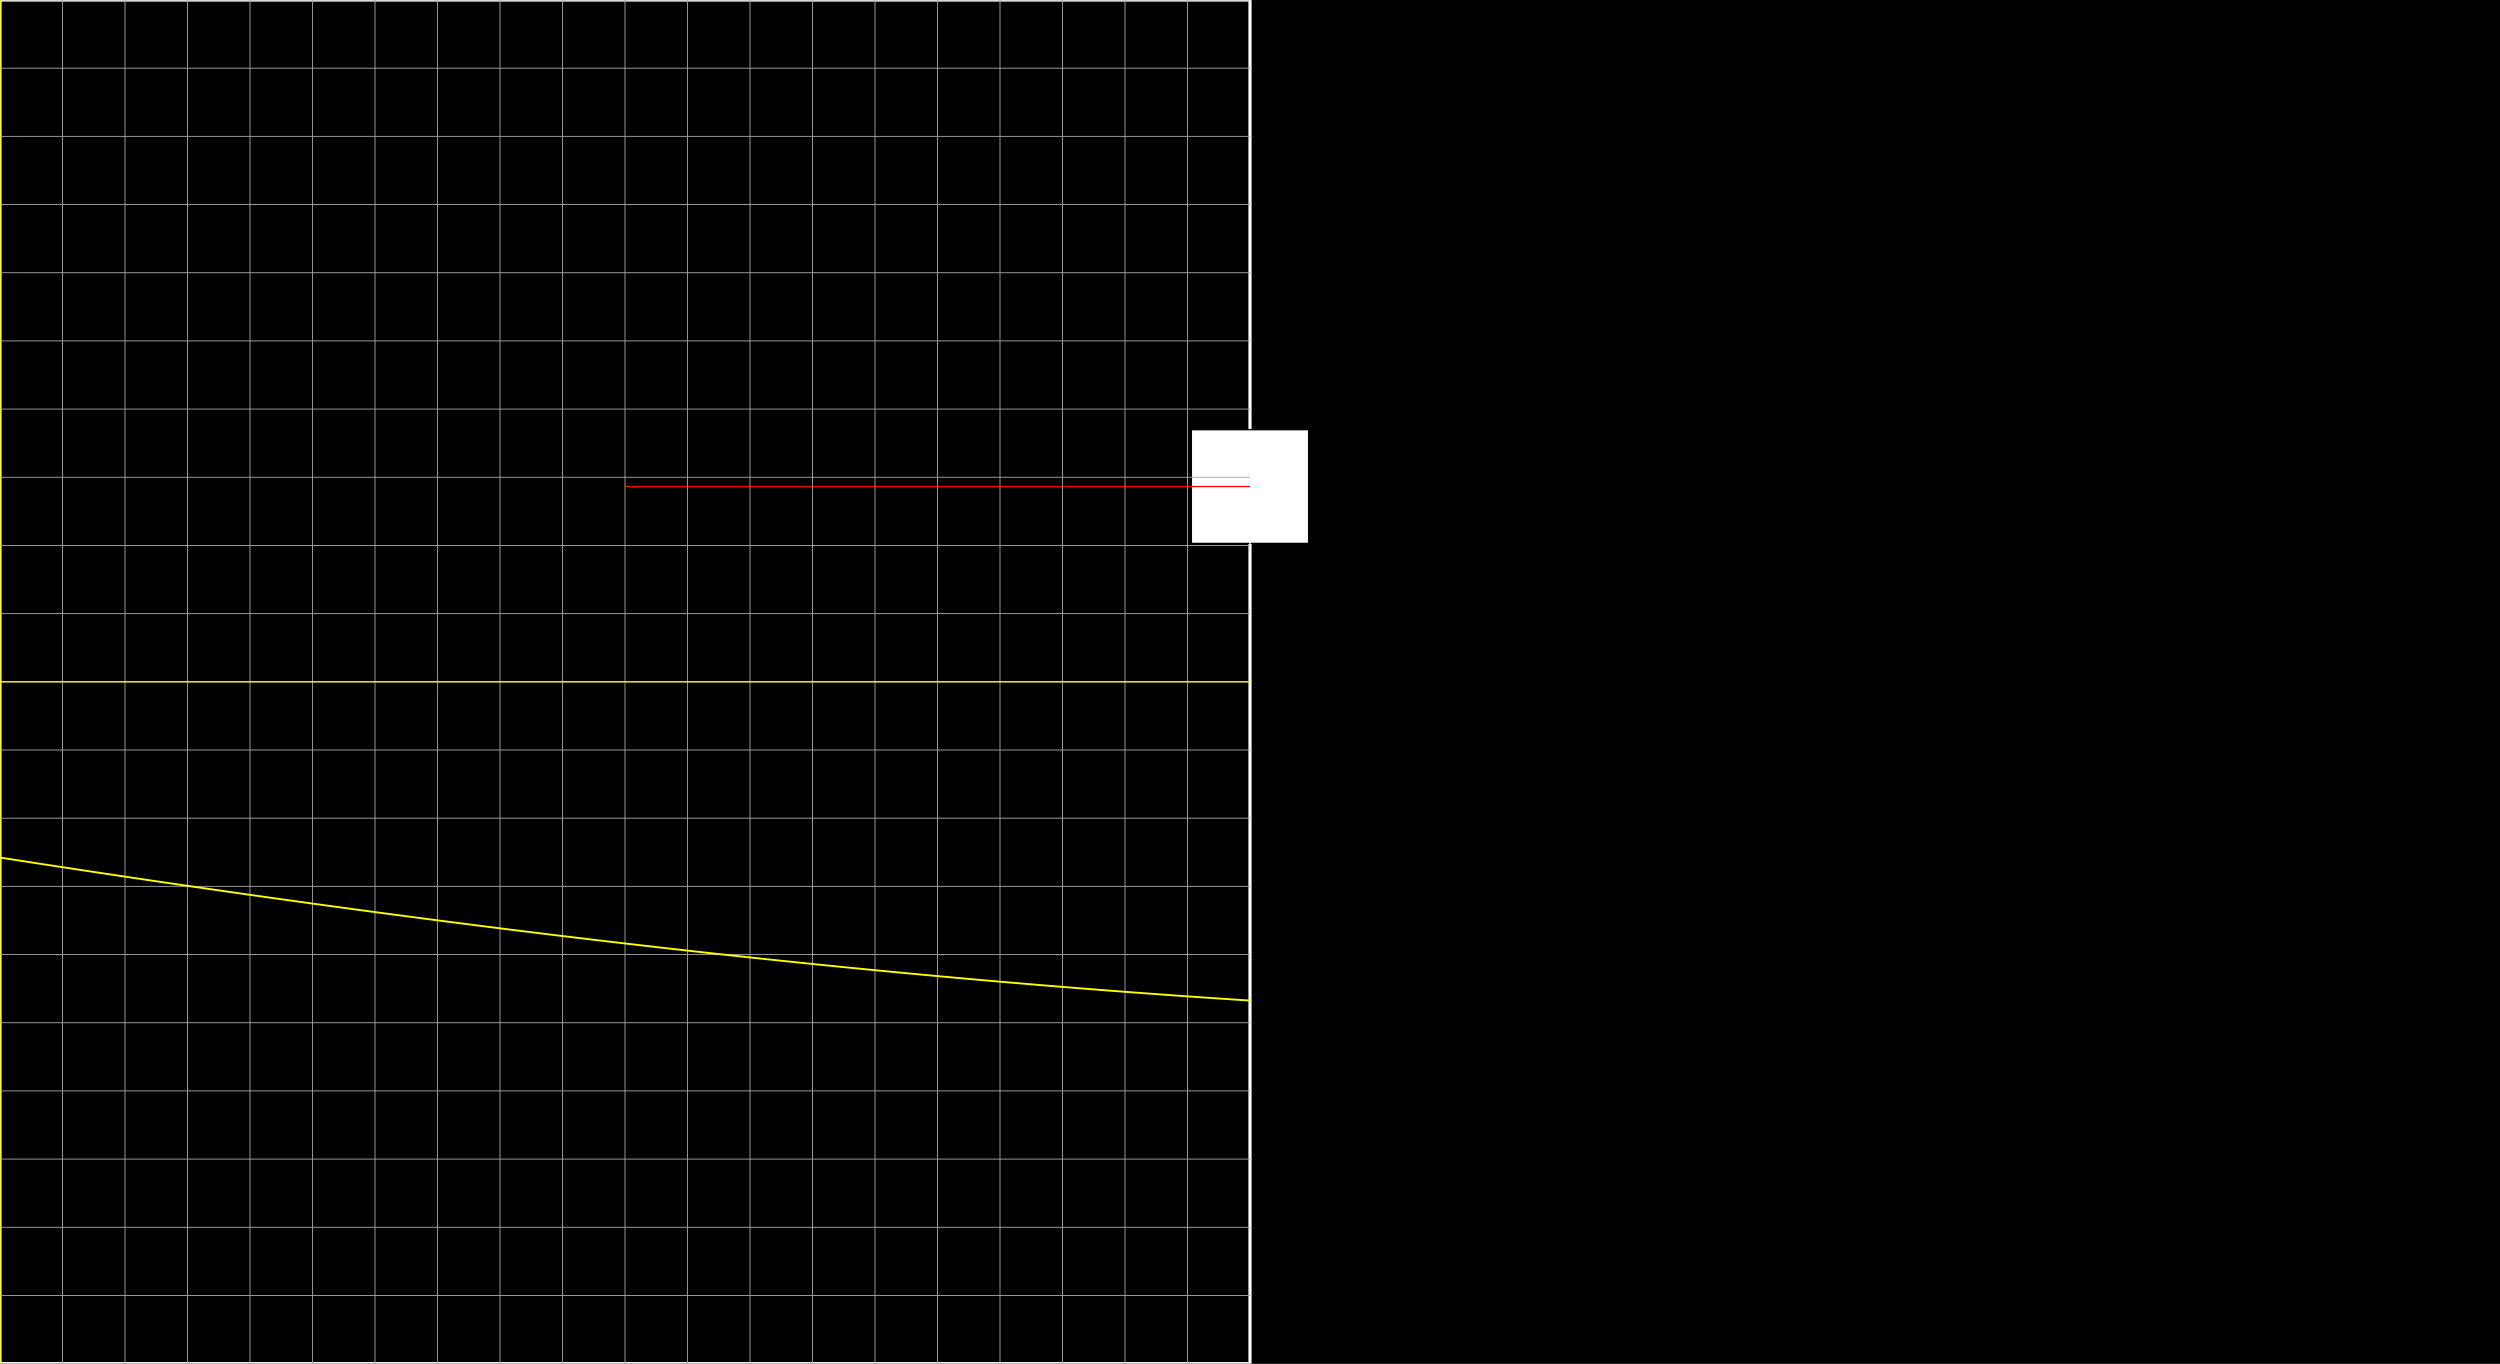 <svg version="1.1" 
 baseProfile="full" 
 width="1980" 
 height="1080" 
 xmlns="http://www.w3.org/2000/svg">
<rect width="100%" height="100%" fill="#333333" stroke="none"/>
<rect x="0.0" y="0.0" width="1980" height="1080" fill="black" stroke="black" stroke-width="0" opacity="1"/>
<rect x="0.0" y="0.0" width="990.0" height="1080" fill="none" stroke="white" stroke-width="2.5" opacity="1"/>
<rect x="943.594" y="340.35" width="92.812" height="90.0" fill="white" stroke="black" stroke-width="1" opacity="1"/>
<line x1="990.0" y1="540.0" x2="990.0" y2="385.35" stroke="white" stroke-width="1" opacity="1" stroke-linecap="butt"/>
<line x1="495.0" y1="385.35" x2="990.0" y2="385.35" stroke="red" stroke-width="1" opacity="1" stroke-linecap="butt"/>
<g transform="translate(0.0 0.0)"> 
<svg version="1.1" 
 baseProfile="full" 
 width="990.0" 
 height="1080" 
 xmlns="http://www.w3.org/2000/svg">
<line x1="0.0" y1="0.0" x2="0.0" y2="1080.0" stroke="#A7A7A7" stroke-width="0.7" opacity="1" stroke-linecap="butt"/>
<line x1="49.5" y1="0.0" x2="49.5" y2="1080.0" stroke="#A7A7A7" stroke-width="0.7" opacity="1" stroke-linecap="butt"/>
<line x1="99.0" y1="0.0" x2="99.0" y2="1080.0" stroke="#A7A7A7" stroke-width="0.7" opacity="1" stroke-linecap="butt"/>
<line x1="148.5" y1="0.0" x2="148.5" y2="1080.0" stroke="#A7A7A7" stroke-width="0.7" opacity="1" stroke-linecap="butt"/>
<line x1="198.0" y1="0.0" x2="198.0" y2="1080.0" stroke="#A7A7A7" stroke-width="0.7" opacity="1" stroke-linecap="butt"/>
<line x1="247.5" y1="0.0" x2="247.5" y2="1080.0" stroke="#A7A7A7" stroke-width="0.7" opacity="1" stroke-linecap="butt"/>
<line x1="297.0" y1="0.0" x2="297.0" y2="1080.0" stroke="#A7A7A7" stroke-width="0.7" opacity="1" stroke-linecap="butt"/>
<line x1="346.5" y1="0.0" x2="346.5" y2="1080.0" stroke="#A7A7A7" stroke-width="0.7" opacity="1" stroke-linecap="butt"/>
<line x1="396.0" y1="0.0" x2="396.0" y2="1080.0" stroke="#A7A7A7" stroke-width="0.7" opacity="1" stroke-linecap="butt"/>
<line x1="445.5" y1="0.0" x2="445.5" y2="1080.0" stroke="#A7A7A7" stroke-width="0.7" opacity="1" stroke-linecap="butt"/>
<line x1="495.0" y1="0.0" x2="495.0" y2="1080.0" stroke="#A7A7A7" stroke-width="0.7" opacity="1" stroke-linecap="butt"/>
<line x1="544.5" y1="0.0" x2="544.5" y2="1080.0" stroke="#A7A7A7" stroke-width="0.7" opacity="1" stroke-linecap="butt"/>
<line x1="594.0" y1="0.0" x2="594.0" y2="1080.0" stroke="#A7A7A7" stroke-width="0.7" opacity="1" stroke-linecap="butt"/>
<line x1="643.5" y1="0.0" x2="643.5" y2="1080.0" stroke="#A7A7A7" stroke-width="0.7" opacity="1" stroke-linecap="butt"/>
<line x1="693.0" y1="0.0" x2="693.0" y2="1080.0" stroke="#A7A7A7" stroke-width="0.7" opacity="1" stroke-linecap="butt"/>
<line x1="742.5" y1="0.0" x2="742.5" y2="1080.0" stroke="#A7A7A7" stroke-width="0.7" opacity="1" stroke-linecap="butt"/>
<line x1="792.0" y1="0.0" x2="792.0" y2="1080.0" stroke="#A7A7A7" stroke-width="0.7" opacity="1" stroke-linecap="butt"/>
<line x1="841.5" y1="0.0" x2="841.5" y2="1080.0" stroke="#A7A7A7" stroke-width="0.7" opacity="1" stroke-linecap="butt"/>
<line x1="891.0" y1="0.0" x2="891.0" y2="1080.0" stroke="#A7A7A7" stroke-width="0.7" opacity="1" stroke-linecap="butt"/>
<line x1="940.5" y1="0.0" x2="940.5" y2="1080.0" stroke="#A7A7A7" stroke-width="0.7" opacity="1" stroke-linecap="butt"/>
<line x1="-0.0" y1="0.0" x2="990.0" y2="0.0" stroke="#A7A7A7" stroke-width="0.7" opacity="1" stroke-linecap="butt"/>
<line x1="-0.0" y1="54.0" x2="990.0" y2="54.0" stroke="#A7A7A7" stroke-width="0.7" opacity="1" stroke-linecap="butt"/>
<line x1="-0.0" y1="108.0" x2="990.0" y2="108.0" stroke="#A7A7A7" stroke-width="0.7" opacity="1" stroke-linecap="butt"/>
<line x1="-0.0" y1="162.0" x2="990.0" y2="162.0" stroke="#A7A7A7" stroke-width="0.7" opacity="1" stroke-linecap="butt"/>
<line x1="-0.0" y1="216.0" x2="990.0" y2="216.0" stroke="#A7A7A7" stroke-width="0.7" opacity="1" stroke-linecap="butt"/>
<line x1="-0.0" y1="270.0" x2="990.0" y2="270.0" stroke="#A7A7A7" stroke-width="0.7" opacity="1" stroke-linecap="butt"/>
<line x1="-0.0" y1="324.0" x2="990.0" y2="324.0" stroke="#A7A7A7" stroke-width="0.7" opacity="1" stroke-linecap="butt"/>
<line x1="-0.0" y1="378.0" x2="990.0" y2="378.0" stroke="#A7A7A7" stroke-width="0.7" opacity="1" stroke-linecap="butt"/>
<line x1="-0.0" y1="432.0" x2="990.0" y2="432.0" stroke="#A7A7A7" stroke-width="0.7" opacity="1" stroke-linecap="butt"/>
<line x1="-0.0" y1="486.0" x2="990.0" y2="486.0" stroke="#A7A7A7" stroke-width="0.7" opacity="1" stroke-linecap="butt"/>
<line x1="-0.0" y1="540.0" x2="990.0" y2="540.0" stroke="#A7A7A7" stroke-width="0.7" opacity="1" stroke-linecap="butt"/>
<line x1="-0.0" y1="594.0" x2="990.0" y2="594.0" stroke="#A7A7A7" stroke-width="0.7" opacity="1" stroke-linecap="butt"/>
<line x1="-0.0" y1="648.0" x2="990.0" y2="648.0" stroke="#A7A7A7" stroke-width="0.7" opacity="1" stroke-linecap="butt"/>
<line x1="-0.0" y1="702.0" x2="990.0" y2="702.0" stroke="#A7A7A7" stroke-width="0.7" opacity="1" stroke-linecap="butt"/>
<line x1="-0.0" y1="756.0" x2="990.0" y2="756.0" stroke="#A7A7A7" stroke-width="0.7" opacity="1" stroke-linecap="butt"/>
<line x1="-0.0" y1="810.0" x2="990.0" y2="810.0" stroke="#A7A7A7" stroke-width="0.7" opacity="1" stroke-linecap="butt"/>
<line x1="-0.0" y1="864.0" x2="990.0" y2="864.0" stroke="#A7A7A7" stroke-width="0.7" opacity="1" stroke-linecap="butt"/>
<line x1="-0.0" y1="918.0" x2="990.0" y2="918.0" stroke="#A7A7A7" stroke-width="0.7" opacity="1" stroke-linecap="butt"/>
<line x1="-0.0" y1="972.0" x2="990.0" y2="972.0" stroke="#A7A7A7" stroke-width="0.7" opacity="1" stroke-linecap="butt"/>
<line x1="-0.0" y1="1026.0" x2="990.0" y2="1026.0" stroke="#A7A7A7" stroke-width="0.7" opacity="1" stroke-linecap="butt"/>
<line x1="0.0" y1="540.0" x2="990.0" y2="540.0" stroke="yellow" stroke-width="1" opacity="1" stroke-linecap="butt"/>
<line x1="0.0" y1="0.0" x2="0.0" y2="1080.0" stroke="yellow" stroke-width="1" opacity="1" stroke-linecap="butt"/>
<polyline points="0.0, 679.19 0.99, 679.34 1.98, 679.49 2.97, 679.65 3.96, 679.8 4.95, 679.96 5.94, 680.11 6.93, 680.26 7.92, 680.42 8.91, 680.57 9.9, 680.72 10.89, 680.88 11.88, 681.03 12.87, 681.19 13.86, 681.34 14.85, 681.49 15.84, 681.65 16.83, 681.8 17.82, 681.95 18.81, 682.1 19.8, 682.26 20.79, 682.41 21.78, 682.56 22.77, 682.72 23.76, 682.87 24.75, 683.02 25.74, 683.17 26.73, 683.33 27.72, 683.48 28.71, 683.63 29.7, 683.78 30.69, 683.94 31.68, 684.09 32.67, 684.24 33.66, 684.39 34.65, 684.55 35.64, 684.7 36.63, 684.85 37.62, 685.0 38.61, 685.15 39.6, 685.3 40.59, 685.46 41.58, 685.61 42.57, 685.76 43.56, 685.91 44.55, 686.06 45.54, 686.21 46.53, 686.37 47.52, 686.52 48.51, 686.67 49.5, 686.82 50.49, 686.97 51.48, 687.12 52.47, 687.27 53.46, 687.42 54.45, 687.57 55.44, 687.72 56.43, 687.87 57.42, 688.03 58.41, 688.18 59.4, 688.33 60.39, 688.48 61.38, 688.63 62.37, 688.78 63.36, 688.93 64.35, 689.08 65.34, 689.23 66.33, 689.38 67.32, 689.53 68.31, 689.68 69.3, 689.83 70.29, 689.98 71.28, 690.13 72.27, 690.28 73.26, 690.43 74.25, 690.57 75.24, 690.72 76.23, 690.87 77.22, 691.02 78.21, 691.17 79.2, 691.32 80.19, 691.47 81.18, 691.62 82.17, 691.77 83.16, 691.92 84.15, 692.07 85.14, 692.21 86.13, 692.36 87.12, 692.51 88.11, 692.66 89.1, 692.81 90.09, 692.96 91.08, 693.1 92.07, 693.25 93.06, 693.4 94.05, 693.55 95.04, 693.7 96.03, 693.85 97.02, 693.99 98.01, 694.14 99.0, 694.29 99.99, 694.44 100.98, 694.58 101.97, 694.73 102.96, 694.88 103.95, 695.03 104.94, 695.17 105.93, 695.32 106.92, 695.47 107.91, 695.62 108.9, 695.76 109.89, 695.91 110.88, 696.06 111.87, 696.2 112.86, 696.35 113.85, 696.5 114.84, 696.64 115.83, 696.79 116.82, 696.94 117.81, 697.08 118.8, 697.23 119.79, 697.38 120.78, 697.52 121.77, 697.67 122.76, 697.81 123.75, 697.96 124.74, 698.11 125.73, 698.25 126.72, 698.4 127.71, 698.54 128.7, 698.69 129.69, 698.83 130.68, 698.98 131.67, 699.13 132.66, 699.27 133.65, 699.42 134.64, 699.56 135.63, 699.71 136.62, 699.85 137.61, 700.0 138.6, 700.14 139.59, 700.29 140.58, 700.43 141.57, 700.58 142.56, 700.72 143.55, 700.87 144.54, 701.01 145.53, 701.15 146.52, 701.3 147.51, 701.44 148.5, 701.59 149.49, 701.73 150.48, 701.88 151.47, 702.02 152.46, 702.16 153.45, 702.31 154.44, 702.45 155.43, 702.6 156.42, 702.74 157.41, 702.88 158.4, 703.03 159.39, 703.17 160.38, 703.31 161.37, 703.46 162.36, 703.6 163.35, 703.74 164.34, 703.89 165.33, 704.03 166.32, 704.17 167.31, 704.31 168.3, 704.46 169.29, 704.6 170.28, 704.74 171.27, 704.89 172.26, 705.03 173.25, 705.17 174.24, 705.31 175.23, 705.45 176.22, 705.6 177.21, 705.74 178.2, 705.88 179.19, 706.02 180.18, 706.16 181.17, 706.31 182.16, 706.45 183.15, 706.59 184.14, 706.73 185.13, 706.87 186.12, 707.01 187.11, 707.16 188.1, 707.3 189.09, 707.44 190.08, 707.58 191.07, 707.72 192.06, 707.86 193.05, 708.0 194.04, 708.14 195.03, 708.28 196.02, 708.43 197.01, 708.57 198.0, 708.71 198.99, 708.85 199.98, 708.99 200.97, 709.13 201.96, 709.27 202.95, 709.41 203.94, 709.55 204.93, 709.69 205.92, 709.83 206.91, 709.97 207.9, 710.11 208.89, 710.25 209.88, 710.39 210.87, 710.53 211.86, 710.67 212.85, 710.81 213.84, 710.95 214.83, 711.08 215.82, 711.22 216.81, 711.36 217.8, 711.5 218.79, 711.64 219.78, 711.78 220.77, 711.92 221.76, 712.06 222.75, 712.2 223.74, 712.34 224.73, 712.47 225.72, 712.61 226.71, 712.75 227.7, 712.89 228.69, 713.03 229.68, 713.17 230.67, 713.3 231.66, 713.44 232.65, 713.58 233.64, 713.72 234.63, 713.85 235.62, 713.99 236.61, 714.13 237.6, 714.27 238.59, 714.4 239.58, 714.54 240.57, 714.68 241.56, 714.82 242.55, 714.95 243.54, 715.09 244.53, 715.23 245.52, 715.36 246.51, 715.5 247.5, 715.64 248.49, 715.78 249.48, 715.91 250.47, 716.05 251.46, 716.18 252.45, 716.32 253.44, 716.46 254.43, 716.59 255.42, 716.73 256.41, 716.87 257.4, 717.0 258.39, 717.14 259.38, 717.27 260.37, 717.41 261.36, 717.54 262.35, 717.68 263.34, 717.82 264.33, 717.95 265.32, 718.09 266.31, 718.22 267.3, 718.36 268.29, 718.49 269.28, 718.63 270.27, 718.76 271.26, 718.9 272.25, 719.03 273.24, 719.17 274.23, 719.3 275.22, 719.44 276.21, 719.57 277.2, 719.7 278.19, 719.84 279.18, 719.97 280.17, 720.11 281.16, 720.24 282.15, 720.38 283.14, 720.51 284.13, 720.64 285.12, 720.78 286.11, 720.91 287.1, 721.04 288.09, 721.18 289.08, 721.31 290.07, 721.44 291.06, 721.58 292.05, 721.71 293.04, 721.84 294.03, 721.98 295.02, 722.11 296.01, 722.24 297.0, 722.38 297.99, 722.51 298.98, 722.64 299.97, 722.77 300.96, 722.91 301.95, 723.04 302.94, 723.17 303.93, 723.3 304.92, 723.43 305.91, 723.57 306.9, 723.7 307.89, 723.83 308.88, 723.96 309.87, 724.09 310.86, 724.23 311.85, 724.36 312.84, 724.49 313.83, 724.62 314.82, 724.75 315.81, 724.88 316.8, 725.01 317.79, 725.14 318.78, 725.28 319.77, 725.41 320.76, 725.54 321.75, 725.67 322.74, 725.8 323.73, 725.93 324.72, 726.06 325.71, 726.19 326.7, 726.32 327.69, 726.45 328.68, 726.58 329.67, 726.71 330.66, 726.84 331.65, 726.97 332.64, 727.1 333.63, 727.23 334.62, 727.36 335.61, 727.49 336.6, 727.62 337.59, 727.75 338.58, 727.88 339.57, 728.01 340.56, 728.14 341.55, 728.26 342.54, 728.39 343.53, 728.52 344.52, 728.65 345.51, 728.78 346.5, 728.91 347.49, 729.04 348.48, 729.17 349.47, 729.29 350.46, 729.42 351.45, 729.55 352.44, 729.68 353.43, 729.81 354.42, 729.94 355.41, 730.06 356.4, 730.19 357.39, 730.32 358.38, 730.45 359.37, 730.57 360.36, 730.7 361.35, 730.83 362.34, 730.96 363.33, 731.08 364.32, 731.21 365.31, 731.34 366.3, 731.46 367.29, 731.59 368.28, 731.72 369.27, 731.84 370.26, 731.97 371.25, 732.1 372.24, 732.22 373.23, 732.35 374.22, 732.48 375.21, 732.6 376.2, 732.73 377.19, 732.86 378.18, 732.98 379.17, 733.11 380.16, 733.23 381.15, 733.36 382.14, 733.48 383.13, 733.61 384.12, 733.73 385.11, 733.86 386.1, 733.99 387.09, 734.11 388.08, 734.24 389.07, 734.36 390.06, 734.49 391.05, 734.61 392.04, 734.74 393.03, 734.86 394.02, 734.98 395.01, 735.11 396.0, 735.23 396.99, 735.36 397.98, 735.48 398.97, 735.61 399.96, 735.73 400.95, 735.85 401.94, 735.98 402.93, 736.1 403.92, 736.23 404.91, 736.35 405.9, 736.47 406.89, 736.6 407.88, 736.72 408.87, 736.84 409.86, 736.97 410.85, 737.09 411.84, 737.21 412.83, 737.33 413.82, 737.46 414.81, 737.58 415.8, 737.7 416.79, 737.83 417.78, 737.95 418.77, 738.07 419.76, 738.19 420.75, 738.31 421.74, 738.44 422.73, 738.56 423.72, 738.68 424.71, 738.8 425.7, 738.92 426.69, 739.05 427.68, 739.17 428.67, 739.29 429.66, 739.41 430.65, 739.53 431.64, 739.65 432.63, 739.77 433.62, 739.89 434.61, 740.02 435.6, 740.14 436.59, 740.26 437.58, 740.38 438.57, 740.5 439.56, 740.62 440.55, 740.74 441.54, 740.86 442.53, 740.98 443.52, 741.1 444.51, 741.22 445.5, 741.34 446.49, 741.46 447.48, 741.58 448.47, 741.7 449.46, 741.82 450.45, 741.94 451.44, 742.06 452.43, 742.18 453.42, 742.3 454.41, 742.42 455.4, 742.54 456.39, 742.65 457.38, 742.77 458.37, 742.89 459.36, 743.01 460.35, 743.13 461.34, 743.25 462.33, 743.37 463.32, 743.48 464.31, 743.6 465.3, 743.72 466.29, 743.84 467.28, 743.96 468.27, 744.08 469.26, 744.19 470.25, 744.31 471.24, 744.43 472.23, 744.55 473.22, 744.66 474.21, 744.78 475.2, 744.9 476.19, 745.01 477.18, 745.13 478.17, 745.25 479.16, 745.37 480.15, 745.48 481.14, 745.6 482.13, 745.72 483.12, 745.83 484.11, 745.95 485.1, 746.07 486.09, 746.18 487.08, 746.3 488.07, 746.41 489.06, 746.53 490.05, 746.65 491.04, 746.76 492.03, 746.88 493.02, 746.99 494.01, 747.11 495.0, 747.22 495.99, 747.34 496.98, 747.45 497.97, 747.57 498.96, 747.68 499.95, 747.8 500.94, 747.91 501.93, 748.03 502.92, 748.14 503.91, 748.26 504.9, 748.37 505.89, 748.49 506.88, 748.6 507.87, 748.72 508.86, 748.83 509.85, 748.94 510.84, 749.06 511.83, 749.17 512.82, 749.29 513.81, 749.4 514.8, 749.51 515.79, 749.63 516.78, 749.74 517.77, 749.85 518.76, 749.97 519.75, 750.08 520.74, 750.19 521.73, 750.31 522.72, 750.42 523.71, 750.53 524.7, 750.64 525.69, 750.76 526.68, 750.87 527.67, 750.98 528.66, 751.09 529.65, 751.21 530.64, 751.32 531.63, 751.43 532.62, 751.54 533.61, 751.65 534.6, 751.77 535.59, 751.88 536.58, 751.99 537.57, 752.1 538.56, 752.21 539.55, 752.32 540.54, 752.43 541.53, 752.54 542.52, 752.66 543.51, 752.77 544.5, 752.88 545.49, 752.99 546.48, 753.1 547.47, 753.21 548.46, 753.32 549.45, 753.43 550.44, 753.54 551.43, 753.65 552.42, 753.76 553.41, 753.87 554.4, 753.98 555.39, 754.09 556.38, 754.2 557.37, 754.31 558.36, 754.42 559.35, 754.53 560.34, 754.64 561.33, 754.75 562.32, 754.85 563.31, 754.96 564.3, 755.07 565.29, 755.18 566.28, 755.29 567.27, 755.4 568.26, 755.51 569.25, 755.62 570.24, 755.72 571.23, 755.83 572.22, 755.94 573.21, 756.05 574.2, 756.16 575.19, 756.26 576.18, 756.37 577.17, 756.48 578.16, 756.59 579.15, 756.69 580.14, 756.8 581.13, 756.91 582.12, 757.02 583.11, 757.12 584.1, 757.23 585.09, 757.34 586.08, 757.44 587.07, 757.55 588.06, 757.66 589.05, 757.76 590.04, 757.87 591.03, 757.98 592.02, 758.08 593.01, 758.19 594.0, 758.29 594.99, 758.4 595.98, 758.51 596.97, 758.61 597.96, 758.72 598.95, 758.82 599.94, 758.93 600.93, 759.03 601.92, 759.14 602.91, 759.24 603.9, 759.35 604.89, 759.45 605.88, 759.56 606.87, 759.66 607.86, 759.77 608.85, 759.87 609.84, 759.98 610.83, 760.08 611.82, 760.19 612.81, 760.29 613.8, 760.39 614.79, 760.5 615.78, 760.6 616.77, 760.7 617.76, 760.81 618.75, 760.91 619.74, 761.02 620.73, 761.12 621.72, 761.22 622.71, 761.33 623.7, 761.43 624.69, 761.53 625.68, 761.63 626.67, 761.74 627.66, 761.84 628.65, 761.94 629.64, 762.04 630.63, 762.15 631.62, 762.25 632.61, 762.35 633.6, 762.45 634.59, 762.56 635.58, 762.66 636.57, 762.76 637.56, 762.86 638.55, 762.96 639.54, 763.06 640.53, 763.16 641.52, 763.27 642.51, 763.37 643.5, 763.47 644.49, 763.57 645.48, 763.67 646.47, 763.77 647.46, 763.87 648.45, 763.97 649.44, 764.07 650.43, 764.17 651.42, 764.27 652.41, 764.37 653.4, 764.47 654.39, 764.57 655.38, 764.67 656.37, 764.77 657.36, 764.87 658.35, 764.97 659.34, 765.07 660.33, 765.17 661.32, 765.27 662.31, 765.37 663.3, 765.47 664.29, 765.57 665.28, 765.67 666.27, 765.77 667.26, 765.86 668.25, 765.96 669.24, 766.06 670.23, 766.16 671.22, 766.26 672.21, 766.36 673.2, 766.45 674.19, 766.55 675.18, 766.65 676.17, 766.75 677.16, 766.85 678.15, 766.94 679.14, 767.04 680.13, 767.14 681.12, 767.23 682.11, 767.33 683.1, 767.43 684.09, 767.53 685.08, 767.62 686.07, 767.72 687.06, 767.82 688.05, 767.91 689.04, 768.01 690.03, 768.11 691.02, 768.2 692.01, 768.3 693.0, 768.39 693.99, 768.49 694.98, 768.59 695.97, 768.68 696.96, 768.78 697.95, 768.87 698.94, 768.97 699.93, 769.06 700.92, 769.16 701.91, 769.25 702.9, 769.35 703.89, 769.44 704.88, 769.54 705.87, 769.63 706.86, 769.73 707.85, 769.82 708.84, 769.92 709.83, 770.01 710.82, 770.11 711.81, 770.2 712.8, 770.29 713.79, 770.39 714.78, 770.48 715.77, 770.58 716.76, 770.67 717.75, 770.76 718.74, 770.86 719.73, 770.95 720.72, 771.04 721.71, 771.14 722.7, 771.23 723.69, 771.32 724.68, 771.41 725.67, 771.51 726.66, 771.6 727.65, 771.69 728.64, 771.78 729.63, 771.88 730.62, 771.97 731.61, 772.06 732.6, 772.15 733.59, 772.24 734.58, 772.34 735.57, 772.43 736.56, 772.52 737.55, 772.61 738.54, 772.7 739.53, 772.79 740.52, 772.88 741.51, 772.98 742.5, 773.07 743.49, 773.16 744.48, 773.25 745.47, 773.34 746.46, 773.43 747.45, 773.52 748.44, 773.61 749.43, 773.7 750.42, 773.79 751.41, 773.88 752.4, 773.97 753.39, 774.06 754.38, 774.15 755.37, 774.24 756.36, 774.33 757.35, 774.42 758.34, 774.51 759.33, 774.6 760.32, 774.69 761.31, 774.77 762.3, 774.86 763.29, 774.95 764.28, 775.04 765.27, 775.13 766.26, 775.22 767.25, 775.31 768.24, 775.39 769.23, 775.48 770.22, 775.57 771.21, 775.66 772.2, 775.75 773.19, 775.83 774.18, 775.92 775.17, 776.01 776.16, 776.1 777.15, 776.18 778.14, 776.27 779.13, 776.36 780.12, 776.44 781.11, 776.53 782.1, 776.62 783.09, 776.7 784.08, 776.79 785.07, 776.88 786.06, 776.96 787.05, 777.05 788.04, 777.14 789.03, 777.22 790.02, 777.31 791.01, 777.39 792.0, 777.48 792.99, 777.57 793.98, 777.65 794.97, 777.74 795.96, 777.82 796.95, 777.91 797.94, 777.99 798.93, 778.08 799.92, 778.16 800.91, 778.25 801.9, 778.33 802.89, 778.42 803.88, 778.5 804.87, 778.58 805.86, 778.67 806.85, 778.75 807.84, 778.84 808.83, 778.92 809.82, 779.0 810.81, 779.09 811.8, 779.17 812.79, 779.26 813.78, 779.34 814.77, 779.42 815.76, 779.5 816.75, 779.59 817.74, 779.67 818.73, 779.75 819.72, 779.84 820.71, 779.92 821.7, 780.0 822.69, 780.08 823.68, 780.17 824.67, 780.25 825.66, 780.33 826.65, 780.41 827.64, 780.49 828.63, 780.58 829.62, 780.66 830.61, 780.74 831.6, 780.82 832.59, 780.9 833.58, 780.98 834.57, 781.06 835.56, 781.15 836.55, 781.23 837.54, 781.31 838.53, 781.39 839.52, 781.47 840.51, 781.55 841.5, 781.63 842.49, 781.71 843.48, 781.79 844.47, 781.87 845.46, 781.95 846.45, 782.03 847.44, 782.11 848.43, 782.19 849.42, 782.27 850.41, 782.35 851.4, 782.43 852.39, 782.51 853.38, 782.59 854.37, 782.66 855.36, 782.74 856.35, 782.82 857.34, 782.9 858.33, 782.98 859.32, 783.06 860.31, 783.14 861.3, 783.21 862.29, 783.29 863.28, 783.37 864.27, 783.45 865.26, 783.53 866.25, 783.6 867.24, 783.68 868.23, 783.76 869.22, 783.84 870.21, 783.91 871.2, 783.99 872.19, 784.07 873.18, 784.14 874.17, 784.22 875.16, 784.3 876.15, 784.37 877.14, 784.45 878.13, 784.53 879.12, 784.6 880.11, 784.68 881.1, 784.76 882.09, 784.83 883.08, 784.91 884.07, 784.98 885.06, 785.06 886.05, 785.13 887.04, 785.21 888.03, 785.29 889.02, 785.36 890.01, 785.44 891.0, 785.51 891.99, 785.59 892.98, 785.66 893.97, 785.73 894.96, 785.81 895.95, 785.88 896.94, 785.96 897.93, 786.03 898.92, 786.11 899.91, 786.18 900.9, 786.25 901.89, 786.33 902.88, 786.4 903.87, 786.47 904.86, 786.55 905.85, 786.62 906.84, 786.69 907.83, 786.77 908.82, 786.84 909.81, 786.91 910.8, 786.99 911.79, 787.06 912.78, 787.13 913.77, 787.2 914.76, 787.28 915.75, 787.35 916.74, 787.42 917.73, 787.49 918.72, 787.56 919.71, 787.64 920.7, 787.71 921.69, 787.78 922.68, 787.85 923.67, 787.92 924.66, 787.99 925.65, 788.06 926.64, 788.14 927.63, 788.21 928.62, 788.28 929.61, 788.35 930.6, 788.42 931.59, 788.49 932.58, 788.56 933.57, 788.63 934.56, 788.7 935.55, 788.77 936.54, 788.84 937.53, 788.91 938.52, 788.98 939.51, 789.05 940.5, 789.12 941.49, 789.19 942.48, 789.26 943.47, 789.33 944.46, 789.4 945.45, 789.46 946.44, 789.53 947.43, 789.6 948.42, 789.67 949.41, 789.74 950.4, 789.81 951.39, 789.88 952.38, 789.94 953.37, 790.01 954.36, 790.08 955.35, 790.15 956.34, 790.21 957.33, 790.28 958.32, 790.35 959.31, 790.42 960.3, 790.48 961.29, 790.55 962.28, 790.62 963.27, 790.69 964.26, 790.75 965.25, 790.82 966.24, 790.89 967.23, 790.95 968.22, 791.02 969.21, 791.08 970.2, 791.15 971.19, 791.22 972.18, 791.28 973.17, 791.35 974.16, 791.41 975.15, 791.48 976.14, 791.55 977.13, 791.61 978.12, 791.68 979.11, 791.74 980.1, 791.81 981.09, 791.87 982.08, 791.94 983.07, 792.0 984.06, 792.06 985.05, 792.13 986.04, 792.19 987.03, 792.26 988.02, 792.32 989.01, 792.39 990.0, 792.45 " fill="none" stroke="yellow" stroke-width="1.5" stroke-linejoin="round" stroke-opacity="1"/>

 </svg> 
 </g> 

 </svg>
